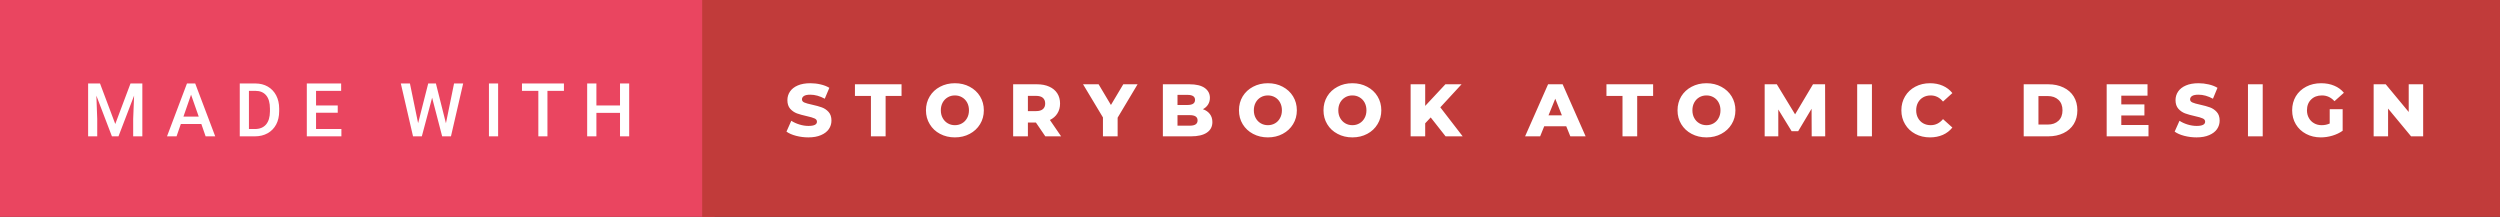 <svg xmlns="http://www.w3.org/2000/svg" width="403.42" height="35" viewBox="0 0 403.42 35"><rect x="0" y="0" width="403.42" height="35" fill="#333333" stroke="none"/><rect class="svg__rect" x="0" y="0" width="115.31" height="35" fill="#EA4560"/><rect class="svg__rect" x="113.31" y="0" width="290.11" height="35" fill="#C13B3A"/><path class="svg__text" d="M15.69 22L14.22 22L14.22 13.47L16.14 13.47L18.60 20.01L21.06 13.47L22.97 13.47L22.97 22L21.49 22L21.49 19.19L21.64 15.43L19.12 22L18.06 22L15.55 15.43L15.69 19.19L15.69 22ZM28.49 22L26.95 22L30.17 13.47L31.50 13.47L34.73 22L33.18 22L32.49 20.01L29.18 20.01L28.49 22ZM30.83 15.28L29.60 18.82L32.07 18.82L30.83 15.28ZM41.14 22L38.69 22L38.69 13.47L41.21 13.47Q42.34 13.47 43.21 13.97Q44.09 14.48 44.57 15.40Q45.05 16.33 45.05 17.52L45.05 17.52L45.05 17.95Q45.05 19.16 44.57 20.08Q44.08 21.00 43.19 21.50Q42.30 22 41.14 22L41.14 22ZM40.17 14.66L40.17 20.82L41.14 20.82Q42.30 20.82 42.93 20.09Q43.55 19.36 43.56 17.99L43.56 17.99L43.56 17.52Q43.56 16.13 42.96 15.40Q42.35 14.66 41.21 14.66L41.21 14.66L40.17 14.66ZM55.09 22L49.51 22L49.51 13.47L55.05 13.47L55.05 14.66L51.00 14.66L51.00 17.02L54.50 17.02L54.50 18.19L51.00 18.19L51.00 20.82L55.09 20.82L55.09 22ZM66.65 22L64.68 13.47L66.15 13.47L67.47 19.88L69.10 13.47L70.34 13.47L71.96 19.89L73.27 13.47L74.74 13.47L72.77 22L71.35 22L69.73 15.77L68.07 22L66.65 22ZM80.38 22L78.90 22L78.90 13.47L80.38 13.47L80.38 22ZM86.87 14.66L84.23 14.66L84.23 13.47L91.00 13.47L91.00 14.66L88.34 14.66L88.34 22L86.87 22L86.87 14.66ZM96.24 22L94.75 22L94.75 13.47L96.24 13.47L96.24 17.02L100.05 17.02L100.05 13.47L101.53 13.47L101.53 22L100.05 22L100.05 18.21L96.24 18.21L96.24 22Z" fill="#FFFFFF"/><path class="svg__text" d="M126.91 21.24L126.91 21.24L127.69 19.49Q128.25 19.86 129.00 20.09Q129.74 20.32 130.46 20.32L130.46 20.32Q131.83 20.32 131.83 19.64L131.83 19.64Q131.83 19.28 131.44 19.11Q131.05 18.93 130.19 18.74L130.19 18.74Q129.24 18.53 128.60 18.30Q127.97 18.06 127.51 17.55Q127.06 17.03 127.06 16.16L127.06 16.16Q127.06 15.39 127.48 14.77Q127.90 14.15 128.73 13.79Q129.57 13.43 130.77 13.43L130.77 13.43Q131.60 13.43 132.41 13.62Q133.21 13.80 133.83 14.17L133.83 14.17L133.09 15.93Q131.89 15.28 130.76 15.28L130.76 15.28Q130.05 15.28 129.73 15.49Q129.41 15.70 129.41 16.04L129.41 16.04Q129.41 16.37 129.79 16.54Q130.18 16.71 131.03 16.89L131.03 16.89Q131.99 17.10 132.62 17.33Q133.25 17.56 133.71 18.07Q134.17 18.58 134.17 19.46L134.17 19.46Q134.17 20.21 133.75 20.83Q133.33 21.44 132.49 21.80Q131.65 22.17 130.45 22.17L130.45 22.17Q129.43 22.17 128.47 21.92Q127.51 21.67 126.91 21.24ZM140.54 15.48L137.96 15.48L137.96 13.60L145.48 13.60L145.48 15.48L142.91 15.48L142.91 22L140.54 22L140.54 15.48ZM149.42 17.80L149.42 17.80Q149.42 16.55 150.03 15.55Q150.63 14.56 151.69 14.00Q152.76 13.43 154.09 13.43L154.09 13.43Q155.42 13.43 156.48 14.00Q157.54 14.56 158.15 15.55Q158.76 16.55 158.76 17.80L158.76 17.80Q158.76 19.05 158.15 20.04Q157.54 21.04 156.48 21.60Q155.42 22.17 154.09 22.17L154.09 22.17Q152.76 22.17 151.69 21.60Q150.63 21.04 150.03 20.04Q149.42 19.05 149.42 17.80ZM151.82 17.80L151.82 17.80Q151.82 18.51 152.12 19.05Q152.42 19.60 152.94 19.90Q153.45 20.20 154.09 20.20L154.09 20.20Q154.73 20.20 155.24 19.90Q155.76 19.60 156.06 19.05Q156.36 18.51 156.36 17.80L156.36 17.80Q156.36 17.09 156.06 16.54Q155.76 16 155.24 15.70Q154.73 15.40 154.09 15.40L154.09 15.40Q153.45 15.40 152.94 15.70Q152.42 16 152.12 16.54Q151.82 17.09 151.82 17.80ZM165.87 22L163.49 22L163.49 13.60L167.33 13.60Q168.47 13.60 169.31 13.98Q170.15 14.35 170.61 15.06Q171.06 15.76 171.06 16.71L171.06 16.71Q171.06 17.62 170.63 18.30Q170.21 18.98 169.42 19.36L169.42 19.36L171.23 22L168.68 22L167.16 19.77L165.87 19.77L165.87 22ZM165.87 15.47L165.87 17.93L167.18 17.93Q167.92 17.93 168.29 17.61Q168.66 17.29 168.66 16.71L168.66 16.71Q168.66 16.12 168.29 15.79Q167.92 15.47 167.18 15.47L167.18 15.47L165.87 15.47ZM177.98 18.95L174.77 13.60L177.28 13.60L179.27 16.94L181.26 13.60L183.57 13.60L180.35 18.99L180.35 22L177.98 22L177.98 18.95ZM192.19 22L187.65 22L187.65 13.60L191.95 13.60Q193.56 13.60 194.40 14.19Q195.24 14.79 195.24 15.79L195.24 15.79Q195.24 16.39 194.94 16.87Q194.65 17.34 194.11 17.62L194.11 17.62Q194.83 17.87 195.24 18.41Q195.64 18.94 195.64 19.70L195.64 19.70Q195.64 20.80 194.75 21.40Q193.87 22 192.19 22L192.19 22ZM190.01 18.58L190.01 20.28L192.00 20.28Q193.25 20.28 193.25 19.43L193.25 19.43Q193.25 18.58 192.00 18.58L192.00 18.58L190.01 18.58ZM190.01 15.31L190.01 16.94L191.63 16.94Q192.84 16.94 192.84 16.12L192.84 16.12Q192.84 15.31 191.63 15.31L191.63 15.31L190.01 15.31ZM199.93 17.80L199.93 17.80Q199.93 16.55 200.53 15.55Q201.14 14.56 202.20 14.00Q203.27 13.43 204.60 13.43L204.60 13.43Q205.93 13.43 206.99 14.00Q208.05 14.56 208.66 15.55Q209.27 16.55 209.27 17.80L209.27 17.80Q209.27 19.05 208.66 20.04Q208.05 21.04 206.99 21.60Q205.93 22.17 204.60 22.17L204.60 22.17Q203.27 22.17 202.20 21.60Q201.14 21.04 200.53 20.04Q199.93 19.05 199.93 17.80ZM202.33 17.80L202.33 17.80Q202.33 18.51 202.63 19.05Q202.93 19.60 203.45 19.90Q203.96 20.20 204.60 20.20L204.60 20.20Q205.23 20.20 205.75 19.90Q206.27 19.60 206.56 19.05Q206.86 18.51 206.86 17.80L206.86 17.80Q206.86 17.09 206.56 16.54Q206.27 16 205.75 15.70Q205.23 15.40 204.60 15.40L204.60 15.40Q203.96 15.40 203.44 15.70Q202.93 16 202.63 16.54Q202.33 17.09 202.33 17.80ZM213.57 17.80L213.57 17.80Q213.57 16.55 214.17 15.55Q214.77 14.56 215.84 14.00Q216.90 13.43 218.23 13.43L218.23 13.43Q219.56 13.43 220.62 14.00Q221.69 14.56 222.29 15.55Q222.90 16.55 222.90 17.80L222.90 17.80Q222.90 19.05 222.29 20.04Q221.69 21.04 220.63 21.60Q219.57 22.17 218.23 22.17L218.23 22.17Q216.90 22.17 215.84 21.60Q214.77 21.04 214.17 20.04Q213.57 19.05 213.57 17.80ZM215.96 17.80L215.96 17.80Q215.96 18.51 216.26 19.05Q216.57 19.60 217.08 19.90Q217.60 20.20 218.23 20.20L218.23 20.20Q218.87 20.20 219.38 19.90Q219.90 19.60 220.20 19.05Q220.50 18.51 220.50 17.80L220.50 17.80Q220.50 17.09 220.20 16.54Q219.90 16 219.38 15.70Q218.87 15.40 218.23 15.40L218.23 15.40Q217.59 15.40 217.08 15.70Q216.57 16 216.26 16.54Q215.96 17.09 215.96 17.80ZM229.98 22L227.63 22L227.63 13.60L229.98 13.60L229.98 17.09L233.24 13.60L235.85 13.60L232.42 17.32L236.03 22L233.27 22L230.87 18.95L229.98 19.90L229.98 22ZM248.53 22L246.10 22L249.81 13.60L252.16 13.60L255.87 22L253.40 22L252.74 20.37L249.19 20.37L248.53 22ZM250.97 15.93L249.88 18.61L252.04 18.61L250.97 15.93ZM261.82 15.48L259.23 15.48L259.23 13.60L266.76 13.60L266.76 15.48L264.19 15.48L264.19 22L261.82 22L261.82 15.48ZM270.70 17.80L270.70 17.80Q270.70 16.55 271.30 15.55Q271.91 14.56 272.97 14.00Q274.04 13.43 275.37 13.43L275.37 13.43Q276.70 13.43 277.76 14.00Q278.82 14.56 279.43 15.55Q280.04 16.55 280.04 17.80L280.04 17.80Q280.04 19.05 279.43 20.04Q278.82 21.04 277.76 21.60Q276.70 22.17 275.37 22.17L275.37 22.17Q274.04 22.17 272.97 21.60Q271.91 21.04 271.30 20.04Q270.70 19.05 270.70 17.80ZM273.10 17.80L273.10 17.80Q273.10 18.51 273.40 19.05Q273.70 19.60 274.22 19.90Q274.73 20.20 275.37 20.20L275.37 20.20Q276.00 20.20 276.52 19.90Q277.04 19.60 277.33 19.05Q277.63 18.51 277.63 17.80L277.63 17.80Q277.63 17.09 277.33 16.54Q277.04 16 276.52 15.70Q276.00 15.40 275.37 15.40L275.37 15.40Q274.73 15.40 274.21 15.70Q273.70 16 273.40 16.54Q273.10 17.09 273.10 17.80ZM286.96 22L284.76 22L284.76 13.60L286.72 13.60L289.67 18.45L292.56 13.60L294.51 13.60L294.53 22L292.35 22L292.33 17.55L290.17 21.17L289.11 21.17L286.96 17.67L286.96 22ZM302.07 22L299.69 22L299.69 13.60L302.07 13.60L302.07 22ZM306.82 17.80L306.82 17.80Q306.82 16.54 307.42 15.54Q308.01 14.55 309.07 13.99Q310.12 13.43 311.44 13.43L311.44 13.43Q312.59 13.43 313.51 13.84Q314.44 14.25 315.05 15.02L315.05 15.02L313.54 16.39Q312.72 15.40 311.56 15.40L311.56 15.40Q310.87 15.40 310.34 15.70Q309.81 16 309.51 16.54Q309.21 17.09 309.21 17.80L309.21 17.80Q309.21 18.51 309.51 19.05Q309.81 19.60 310.34 19.90Q310.87 20.20 311.56 20.20L311.56 20.20Q312.72 20.20 313.54 19.22L313.54 19.22L315.05 20.58Q314.44 21.35 313.52 21.76Q312.59 22.17 311.44 22.17L311.44 22.17Q310.12 22.17 309.07 21.61Q308.01 21.05 307.42 20.05Q306.82 19.06 306.82 17.80ZM330.53 22L326.56 22L326.56 13.60L330.53 13.60Q331.91 13.60 332.98 14.12Q334.05 14.63 334.64 15.58Q335.22 16.53 335.22 17.80L335.22 17.80Q335.22 19.07 334.64 20.02Q334.05 20.97 332.98 21.48Q331.91 22 330.53 22L330.53 22ZM328.94 15.50L328.94 20.10L330.44 20.10Q331.52 20.10 332.17 19.49Q332.82 18.88 332.82 17.80L332.82 17.80Q332.82 16.72 332.17 16.11Q331.52 15.50 330.44 15.50L330.44 15.50L328.94 15.50ZM346.70 22L339.95 22L339.95 13.60L346.54 13.60L346.54 15.44L342.31 15.44L342.31 16.85L346.04 16.85L346.04 18.63L342.31 18.63L342.31 20.17L346.70 20.17L346.70 22ZM350.92 21.24L350.92 21.24L351.70 19.49Q352.26 19.86 353.00 20.09Q353.75 20.32 354.47 20.32L354.47 20.32Q355.83 20.32 355.84 19.64L355.84 19.64Q355.84 19.28 355.45 19.11Q355.06 18.93 354.19 18.74L354.19 18.74Q353.24 18.53 352.61 18.30Q351.97 18.06 351.52 17.55Q351.06 17.03 351.06 16.16L351.06 16.16Q351.06 15.39 351.48 14.77Q351.90 14.15 352.74 13.79Q353.57 13.43 354.78 13.43L354.78 13.43Q355.60 13.43 356.41 13.62Q357.21 13.80 357.83 14.17L357.83 14.17L357.10 15.93Q355.90 15.28 354.77 15.28L354.77 15.28Q354.06 15.28 353.73 15.49Q353.41 15.70 353.41 16.04L353.41 16.04Q353.41 16.37 353.80 16.54Q354.18 16.71 355.03 16.89L355.03 16.89Q355.99 17.10 356.62 17.33Q357.25 17.56 357.71 18.07Q358.18 18.58 358.18 19.46L358.18 19.46Q358.18 20.21 357.76 20.83Q357.34 21.44 356.50 21.80Q355.66 22.17 354.45 22.17L354.45 22.17Q353.44 22.17 352.47 21.92Q351.51 21.67 350.92 21.24ZM365.13 22L362.75 22L362.75 13.60L365.13 13.60L365.13 22ZM369.88 17.80L369.88 17.80Q369.88 16.54 370.47 15.54Q371.07 14.55 372.14 13.99Q373.21 13.43 374.55 13.43L374.55 13.43Q375.73 13.43 376.67 13.83Q377.61 14.22 378.23 14.97L378.23 14.97L376.71 16.33Q375.87 15.40 374.69 15.40L374.69 15.40Q374.68 15.40 374.68 15.40L374.68 15.40Q373.60 15.40 372.94 16.06Q372.27 16.71 372.27 17.80L372.27 17.80Q372.27 18.50 372.58 19.04Q372.88 19.59 373.42 19.89Q373.95 20.20 374.65 20.20L374.65 20.20Q375.34 20.20 375.94 19.93L375.94 19.93L375.94 17.62L378.03 17.62L378.03 21.10Q377.31 21.61 376.38 21.89Q375.44 22.17 374.51 22.17L374.51 22.17Q373.19 22.17 372.13 21.61Q371.07 21.05 370.47 20.05Q369.88 19.06 369.88 17.80ZM385.36 22L383.03 22L383.03 13.60L384.98 13.60L388.69 18.07L388.69 13.60L391.02 13.60L391.02 22L389.07 22L385.36 17.52L385.36 22Z" fill="#FFFFFF" x="126.31"/></svg>